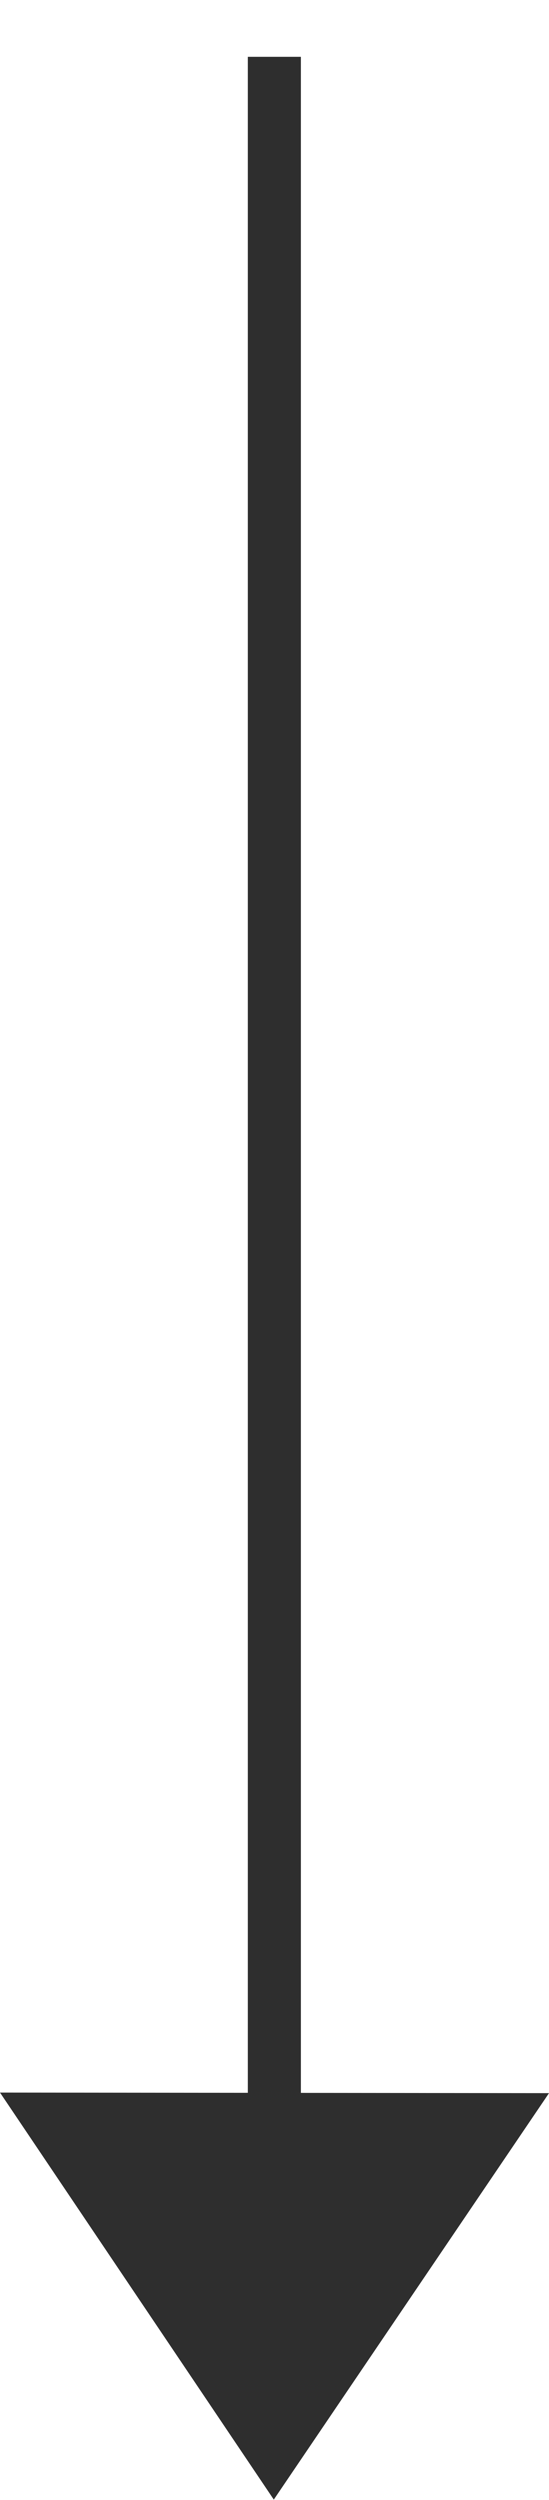 <svg xmlns="http://www.w3.org/2000/svg" viewBox="0 0 1.945 8.848" height="33.44" width="7.349"><g fill="#2e2e2e" stroke-width="1.14" paint-order="markers stroke fill"><path d="M0 7.407l1.945.002L.97 8.848z"/><path d="M1.066 7.535H.878V.2h.188z"/></g></svg>